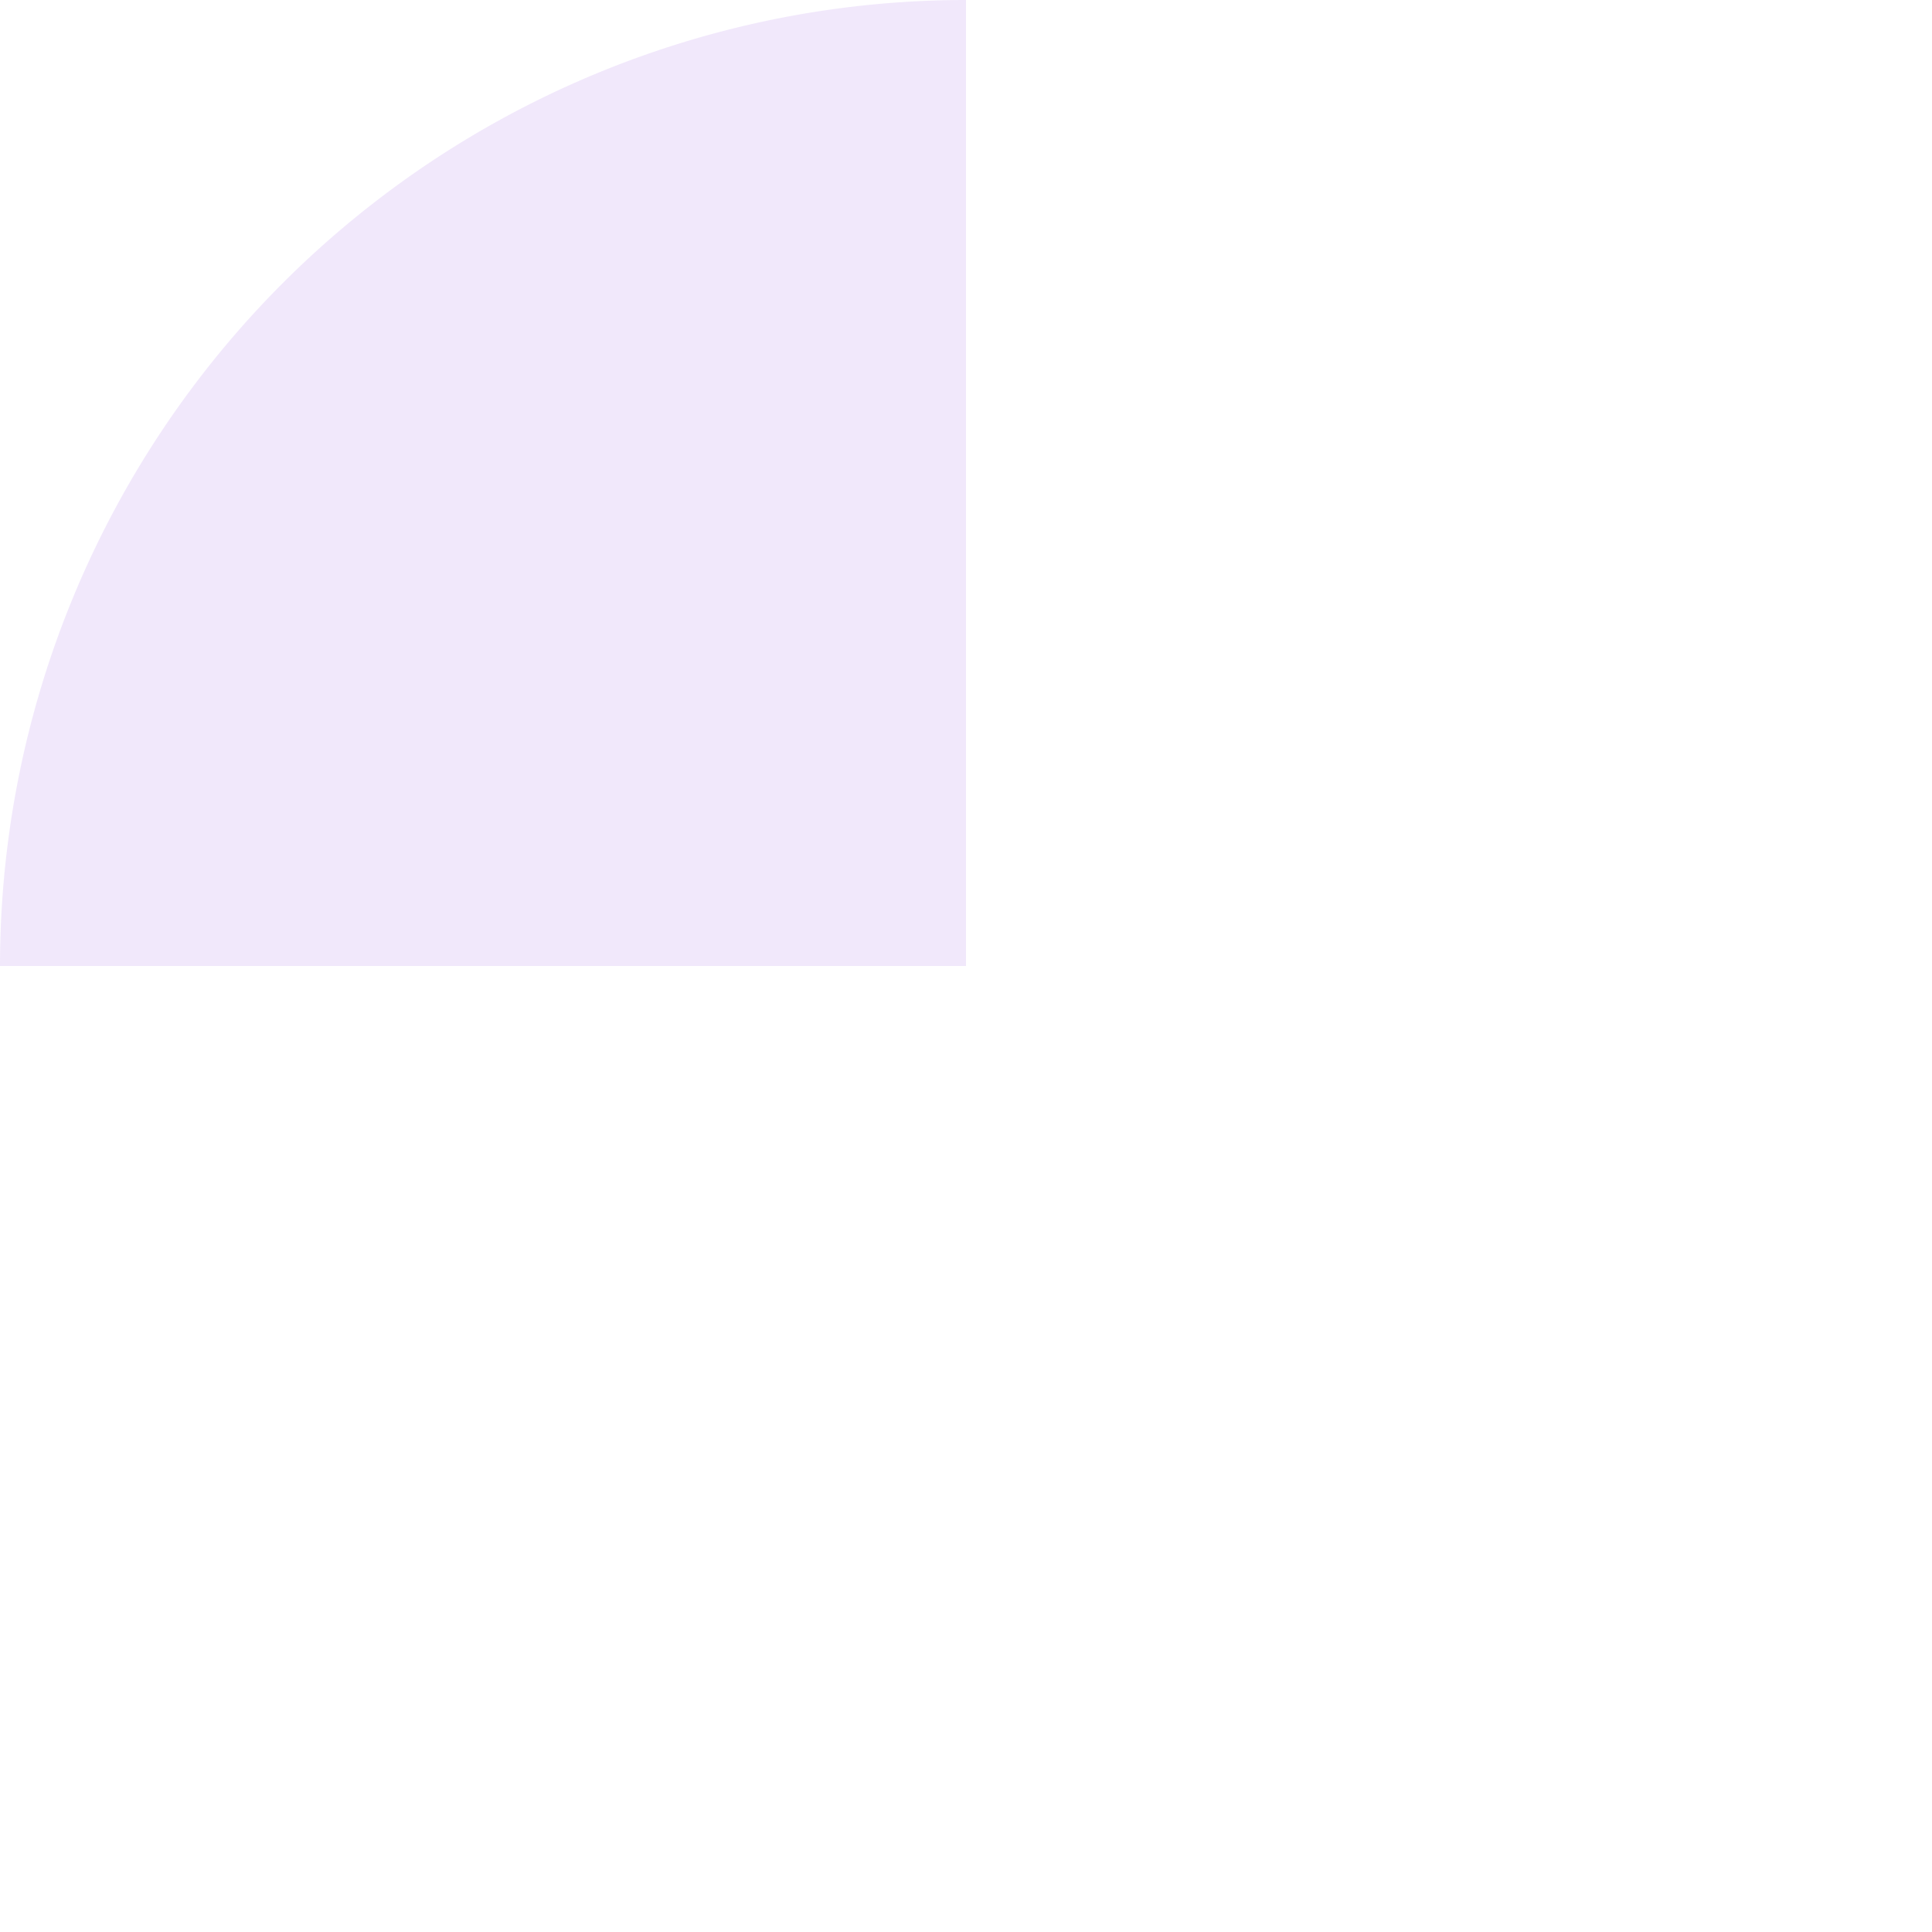 <?xml version="1.0" encoding="UTF-8" standalone="no"?>
<!-- Created with Inkscape (http://www.inkscape.org/) -->

<svg
   xmlns:dc="http://purl.org/dc/elements/1.1/"
   xmlns:cc="http://creativecommons.org/ns#"
   xmlns:rdf="http://www.w3.org/1999/02/22-rdf-syntax-ns#"
   xmlns:svg="http://www.w3.org/2000/svg"
   xmlns="http://www.w3.org/2000/svg"
   xmlns:xlink="http://www.w3.org/1999/xlink"
   xmlns:sodipodi="http://sodipodi.sourceforge.net/DTD/sodipodi-0.dtd"
   xmlns:inkscape="http://www.inkscape.org/namespaces/inkscape"
   width="3000pt"
   height="3000pt"
   viewBox="0 0 1058.333 1058.333"
   version="1.1"
   id="svg8"
   inkscape:version="0.92.4 5da689c313, 2019-01-14"
   sodipodi:docname="mandala-1-4.svg"
   style="enable-background:new">
  <title
     id="title17">Mockup Mandala 1/4</title>
  <defs
     id="defs2">
    <marker
       inkscape:stockid="Arrow2Lend"
       orient="auto"
       refY="0"
       refX="0"
       id="Arrow2Lend"
       style="overflow:visible"
       inkscape:isstock="true">
      <path
         id="path909"
         style="fill:#000000;fill-opacity:1;fill-rule:evenodd;stroke:#000000;stroke-width:0.625;stroke-linejoin:round;stroke-opacity:1"
         d="M 8.719,4.034 -2.207,0.016 8.719,-4.002 c -1.745,2.372 -1.735,5.617 -6e-7,8.035 z"
         transform="matrix(-1.1,0,0,-1.1,-1.1,0)"
         inkscape:connector-curvature="0" />
    </marker>
    <marker
       inkscape:stockid="Arrow2Lstart"
       orient="auto"
       refY="0"
       refX="0"
       id="Arrow2Lstart"
       style="overflow:visible"
       inkscape:isstock="true">
      <path
         id="path906"
         style="fill:#000000;fill-opacity:1;fill-rule:evenodd;stroke:#000000;stroke-width:0.625;stroke-linejoin:round;stroke-opacity:1"
         d="M 8.719,4.034 -2.207,0.016 8.719,-4.002 c -1.745,2.372 -1.735,5.617 -6e-7,8.035 z"
         transform="matrix(1.1,0,0,1.1,1.1,0)"
         inkscape:connector-curvature="0" />
    </marker>
  </defs>
  <sodipodi:namedview
     id="base"
     pagecolor="#ffffff"
     bordercolor="#666666"
     borderopacity="1.0"
     inkscape:pageopacity="0.0"
     inkscape:pageshadow="2"
     inkscape:zoom="0.143"
     inkscape:cx="2000"
     inkscape:cy="2000"
     inkscape:document-units="pt"
     inkscape:current-layer="svg8"
     showgrid="false"
     units="pt"
     borderlayer="true"
     inkscape:pagecheckerboard="true"
     inkscape:window-width="1348"
     inkscape:window-height="726"
     inkscape:window-x="8"
     inkscape:window-y="32"
     inkscape:window-maximized="1"
     inkscape:snap-global="true"
     inkscape:object-paths="true"
     inkscape:snap-intersection-paths="true"
     inkscape:snap-page="true">
    <inkscape:grid
       type="xygrid"
       id="grid815"
       dotted="false"
       originx="0"
       originy="-0" />
  </sodipodi:namedview>
  <g
     id="g19"
     inkscape:label="background"
     sodipodi:insensitive="true">
    <rect
       style="opacity:1;vector-effect:none;fill:#ffffff;fill-opacity:1;stroke:none;stroke-width:0.265px;stroke-linecap:butt;stroke-linejoin:miter;stroke-miterlimit:4;stroke-dasharray:none;stroke-dashoffset:0;stroke-opacity:1;paint-order:stroke fill markers"
       id="rect19"
       width="1058.333"
       height="1058.333"
       x="0"
       y="0"
       inkscape:label="square" />
    <path
       inkscape:label="mandala-area"
       id="path16"
       style="display:inline;opacity:1;vector-effect:none;fill:#a56ee9;fill-opacity:0.157;stroke:none;stroke-width:0.875;stroke-linecap:round;stroke-linejoin:round;stroke-miterlimit:4;stroke-dasharray:none;stroke-dashoffset:0;stroke-opacity:1;paint-order:stroke fill markers"
       sodipodi:type="arc"
       sodipodi:cx="-529.16669"
       sodipodi:cy="-529.16669"
       sodipodi:rx="529.16669"
       sodipodi:ry="529.16669"
       sodipodi:start="0"
       sodipodi:end="1.5707963"
       d="M 0,-529.167 A 529.167,529.167 0 0 1 -529.167,0 l -2e-5,-529.167 z"
       transform="scale(-1)" />
  </g>
  <g
     id="g24"
     inkscape:label="mirror"
     sodipodi:insensitive="true">
    <use
       inkscape:label="mirror-3"
       height="100%"
       width="100%"
       transform="rotate(-90,529.167,529.167)"
       id="use37"
       xlink:href="#g33"
       y="0"
       x="0" />
    <use
       inkscape:label="mirror-2"
       height="100%"
       width="100%"
       transform="rotate(90,529.167,529.167)"
       id="use39"
       xlink:href="#use35"
       y="0"
       x="0" />
    <use
       inkscape:label="mirror-1"
       height="100%"
       width="100%"
       transform="rotate(90,529.167,529.167)"
       id="use35"
       xlink:href="#g33"
       y="0"
       x="0" />
  </g>
  <g
     id="g33"
     inkscape:label="design-area"
     transform="rotate(-180,529.167,529.167)">
    <path
       inkscape:label="live-click"
       id="circle29"
       d="m 1058.333,529.167 c 0,140.344 -55.751,274.939 -154.989,374.177 -99.238,99.238 -233.834,154.989 -374.177,154.989 l -10e-6,-529.167 z"
       style="opacity:1;vector-effect:none;fill:none;fill-opacity:1;stroke:none;stroke-width:0.875;stroke-linecap:round;stroke-linejoin:round;stroke-miterlimit:4;stroke-dasharray:none;stroke-dashoffset:0;stroke-opacity:1;paint-order:stroke fill markers"
       inkscape:connector-curvature="0"
       sodipodi:nodetypes="ccccc"
       sodipodi:insensitive="true" />
  </g>
</svg>
